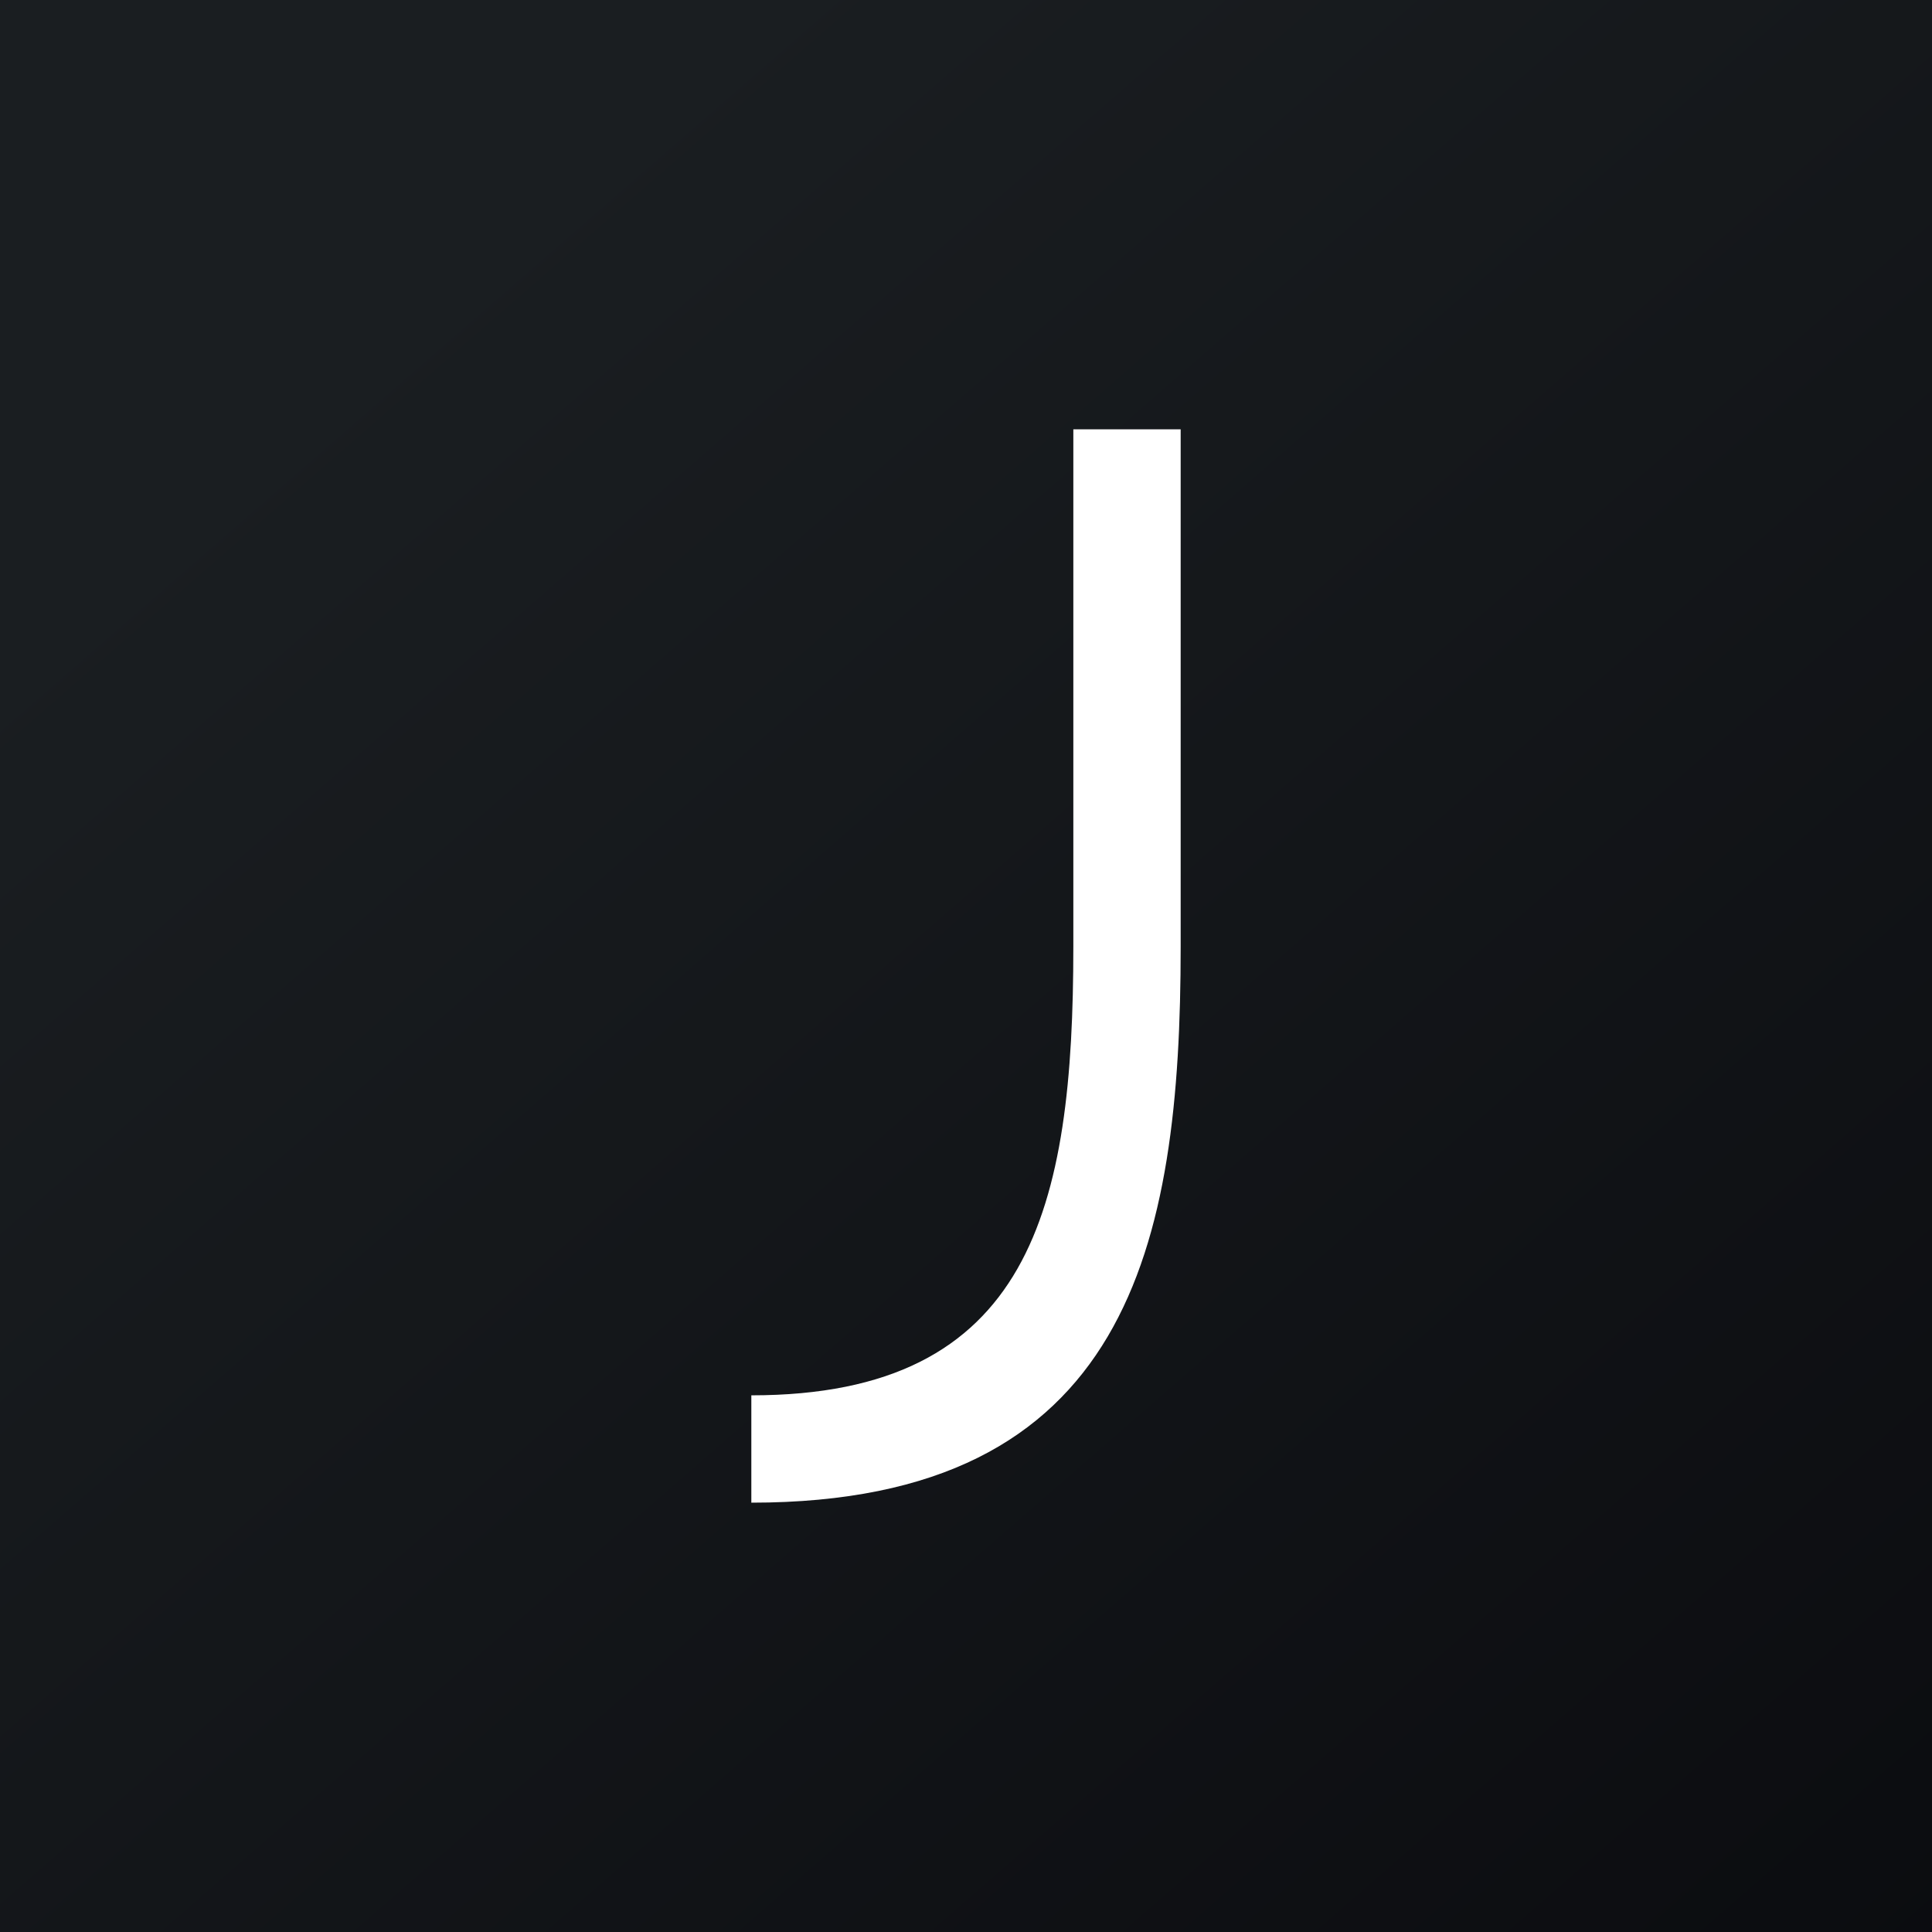 <!-- by TradingView --><svg xmlns="http://www.w3.org/2000/svg" width="18" height="18"><rect width="100%" height="100%" fill="#808080" stroke="none"/><path fill="url(#a1ofkmx3u)" d="M0 0h18v18H0z"/><path d="M10 4v4.82C10 11.25 9.61 13 7 13v1c3.52 0 4-2.4 4-5.18V4h-1z" fill="#fff"/><defs><linearGradient id="a1ofkmx3u" x1="3.35" y1="3.12" x2="21.9" y2="24.43" gradientUnits="userSpaceOnUse"><stop stop-color="#1A1E21"/><stop offset="1" stop-color="#06060A"/></linearGradient></defs></svg>
